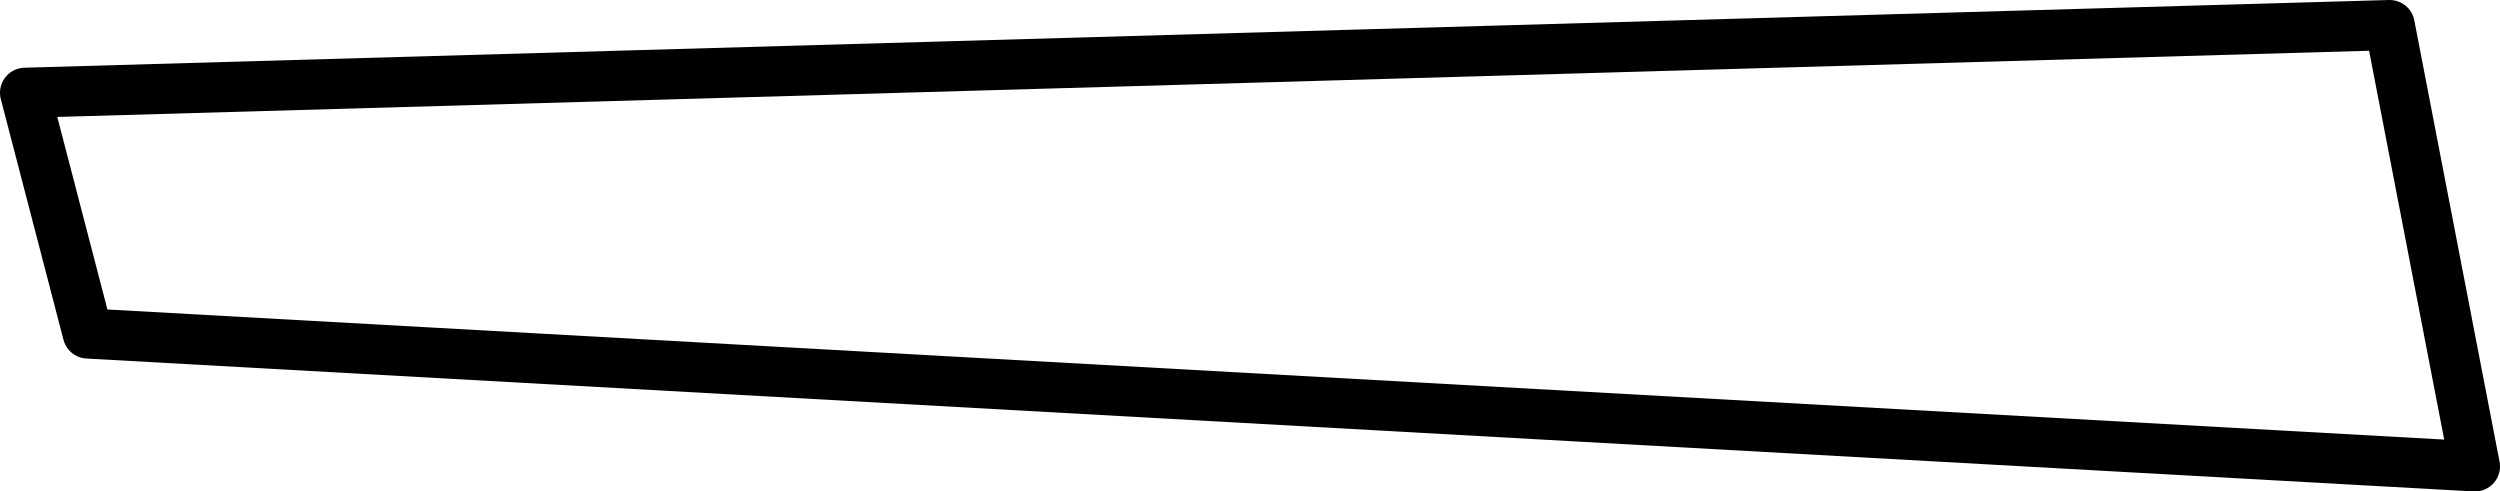 <?xml version="1.0" encoding="UTF-8" standalone="no"?>
<svg xmlns:xlink="http://www.w3.org/1999/xlink" height="9.8px" width="49.85px" xmlns="http://www.w3.org/2000/svg">
  <g transform="matrix(1.0, 0.0, 0.0, 1.0, 67.95, -360.0)">
    <path d="M-67.45 361.85 L-20.3 360.5 -18.6 369.3 -66.2 366.65 -67.45 361.85" fill="#ffffff" fill-opacity="0.0" fill-rule="evenodd" stroke="none"/>
    <path d="M-67.45 361.85 L-20.3 360.5 -18.6 369.3 -66.2 366.65 -67.45 361.85 Z" fill="none" stroke="#000000" stroke-linecap="round" stroke-linejoin="round" stroke-width="1.0"/>
  </g>
</svg>

